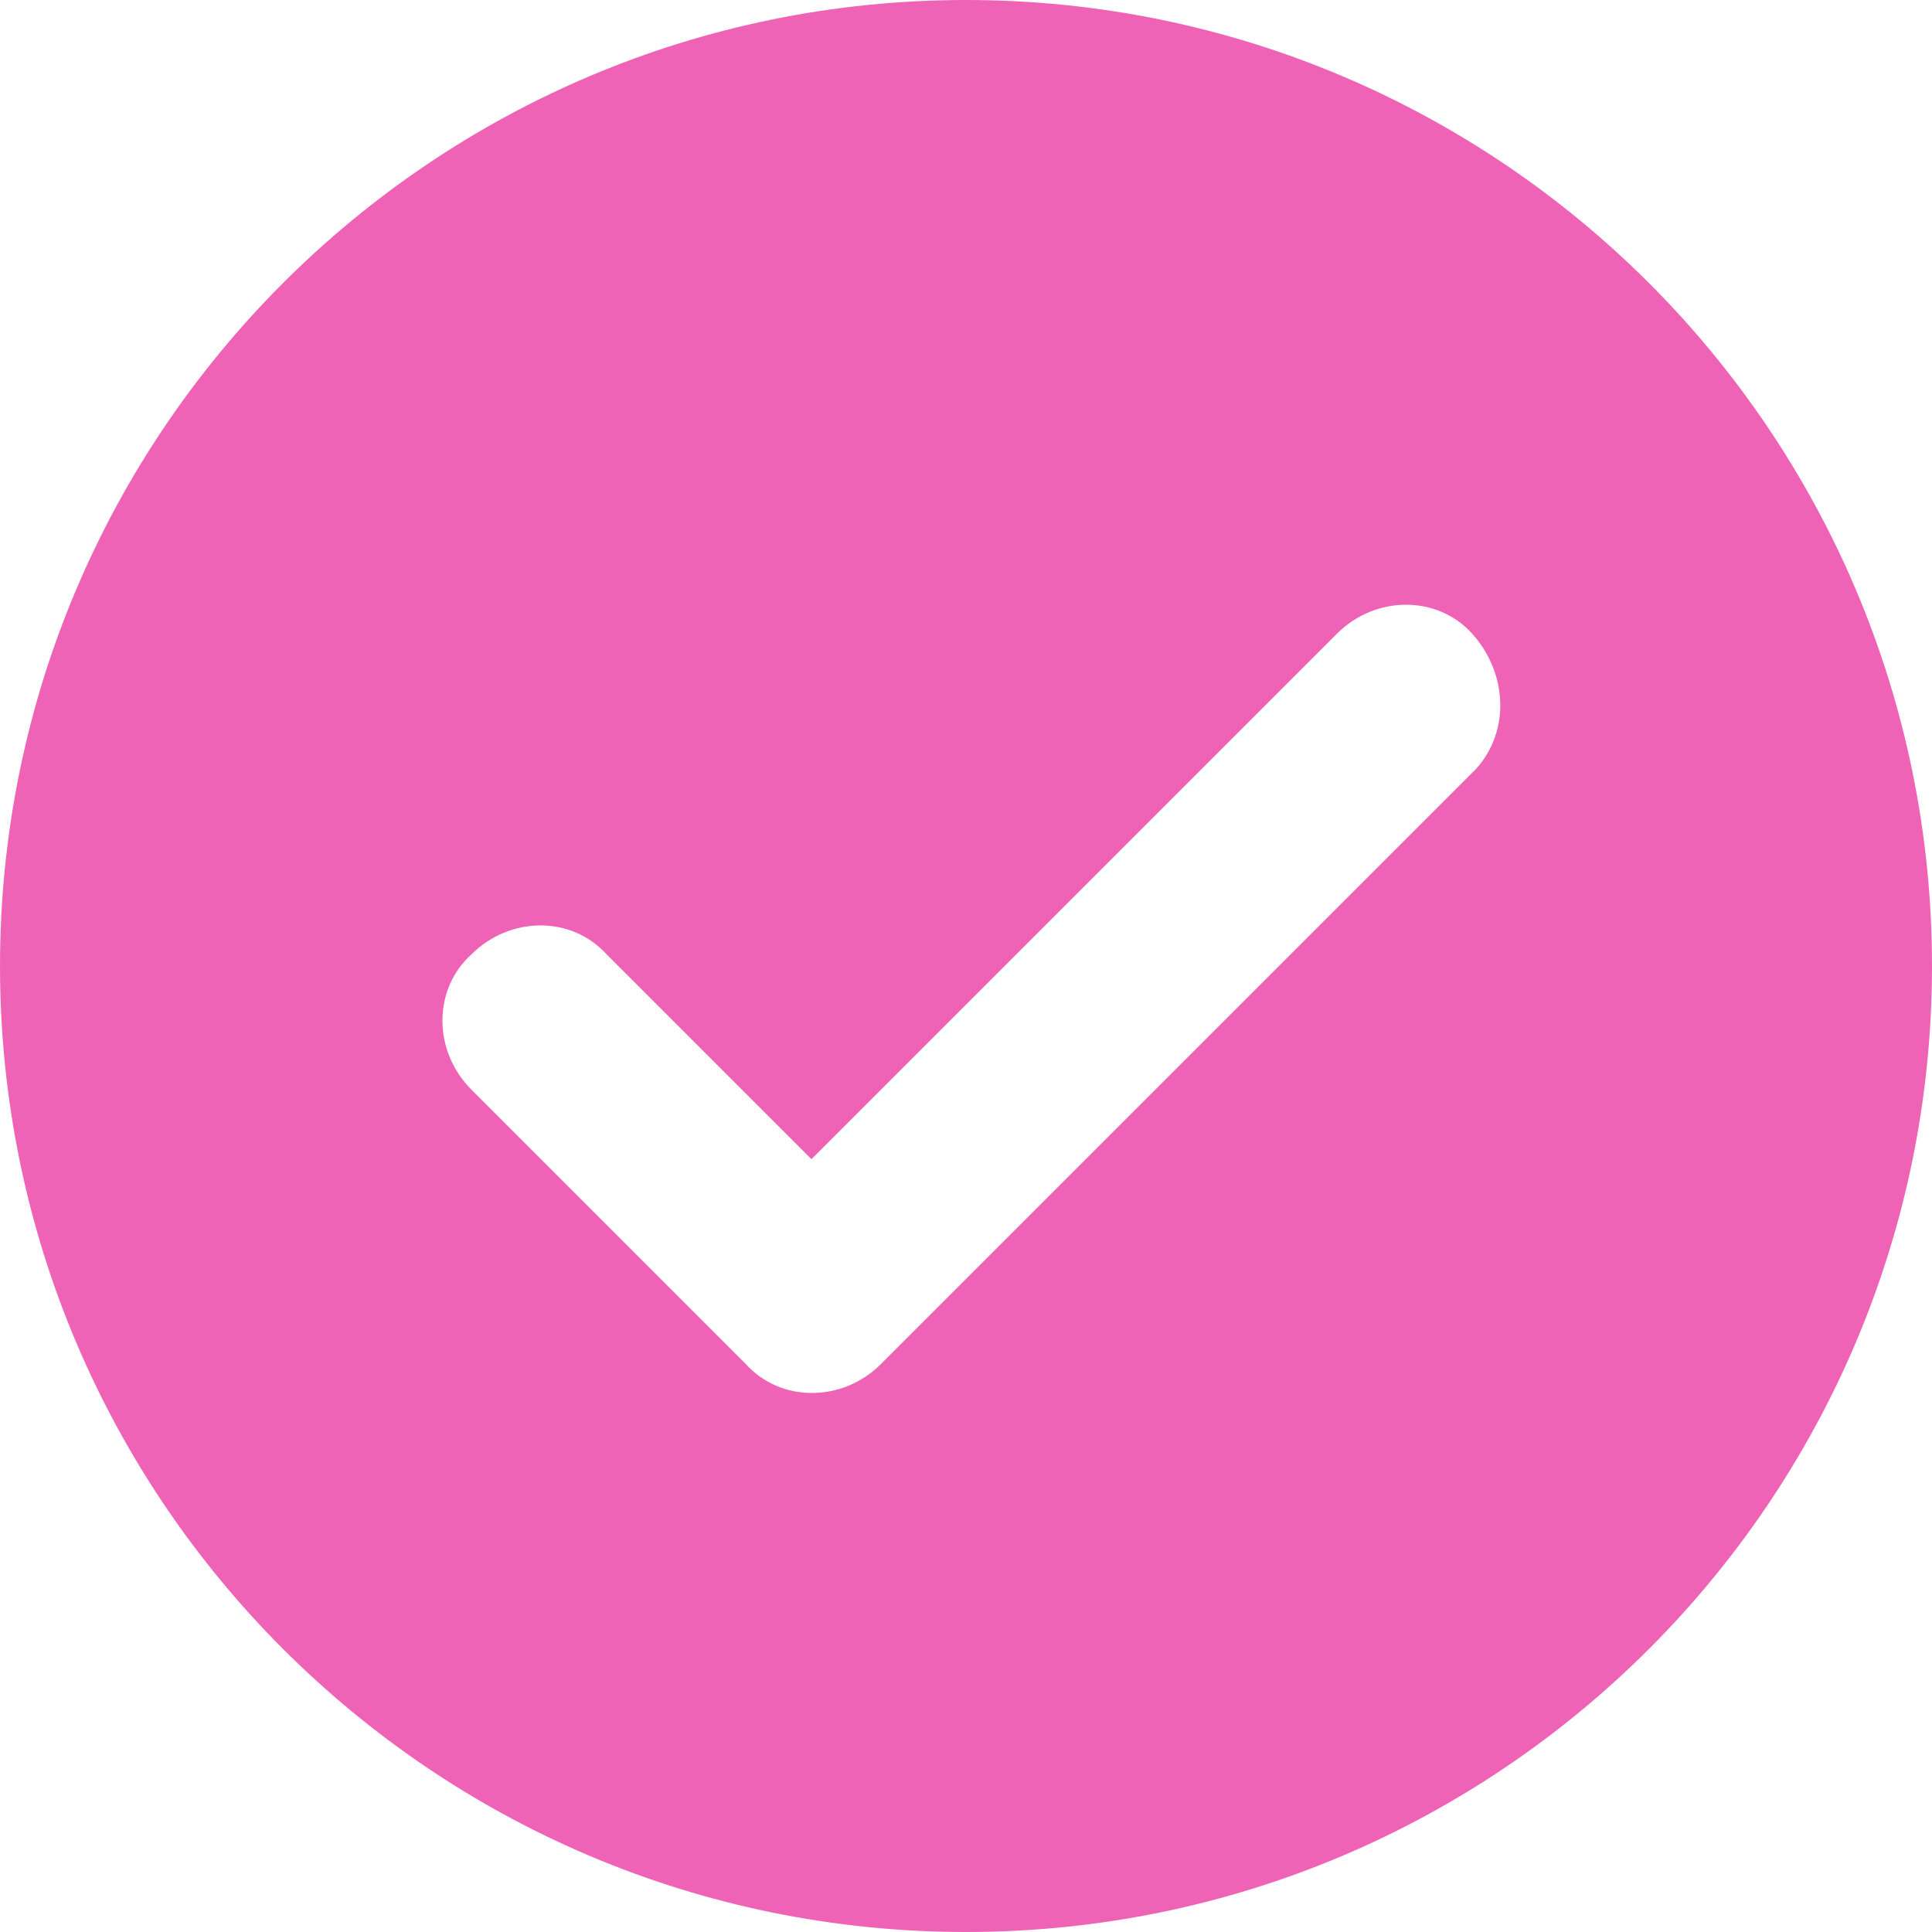 <svg height="32" viewBox="0 0 1024 1024" width="32" xmlns="http://www.w3.org/2000/svg"><path d="m512 0c-282.624 0-512 229.376-512 512s229.376 512 512 512 512-229.376 512-512-229.376-512-512-512zm270.336 407.552-315.392 315.392c-20.48 20.48-53.248 20.48-71.68 0l-145.408-145.408c-20.48-20.48-20.48-53.248 0-71.68 20.48-20.48 53.248-20.48 71.68 0l108.544 108.544 278.528-278.528c20.48-20.48 53.248-20.48 71.68 0s20.48 51.2 2.048 71.68z" fill="#ef63b7"/></svg>